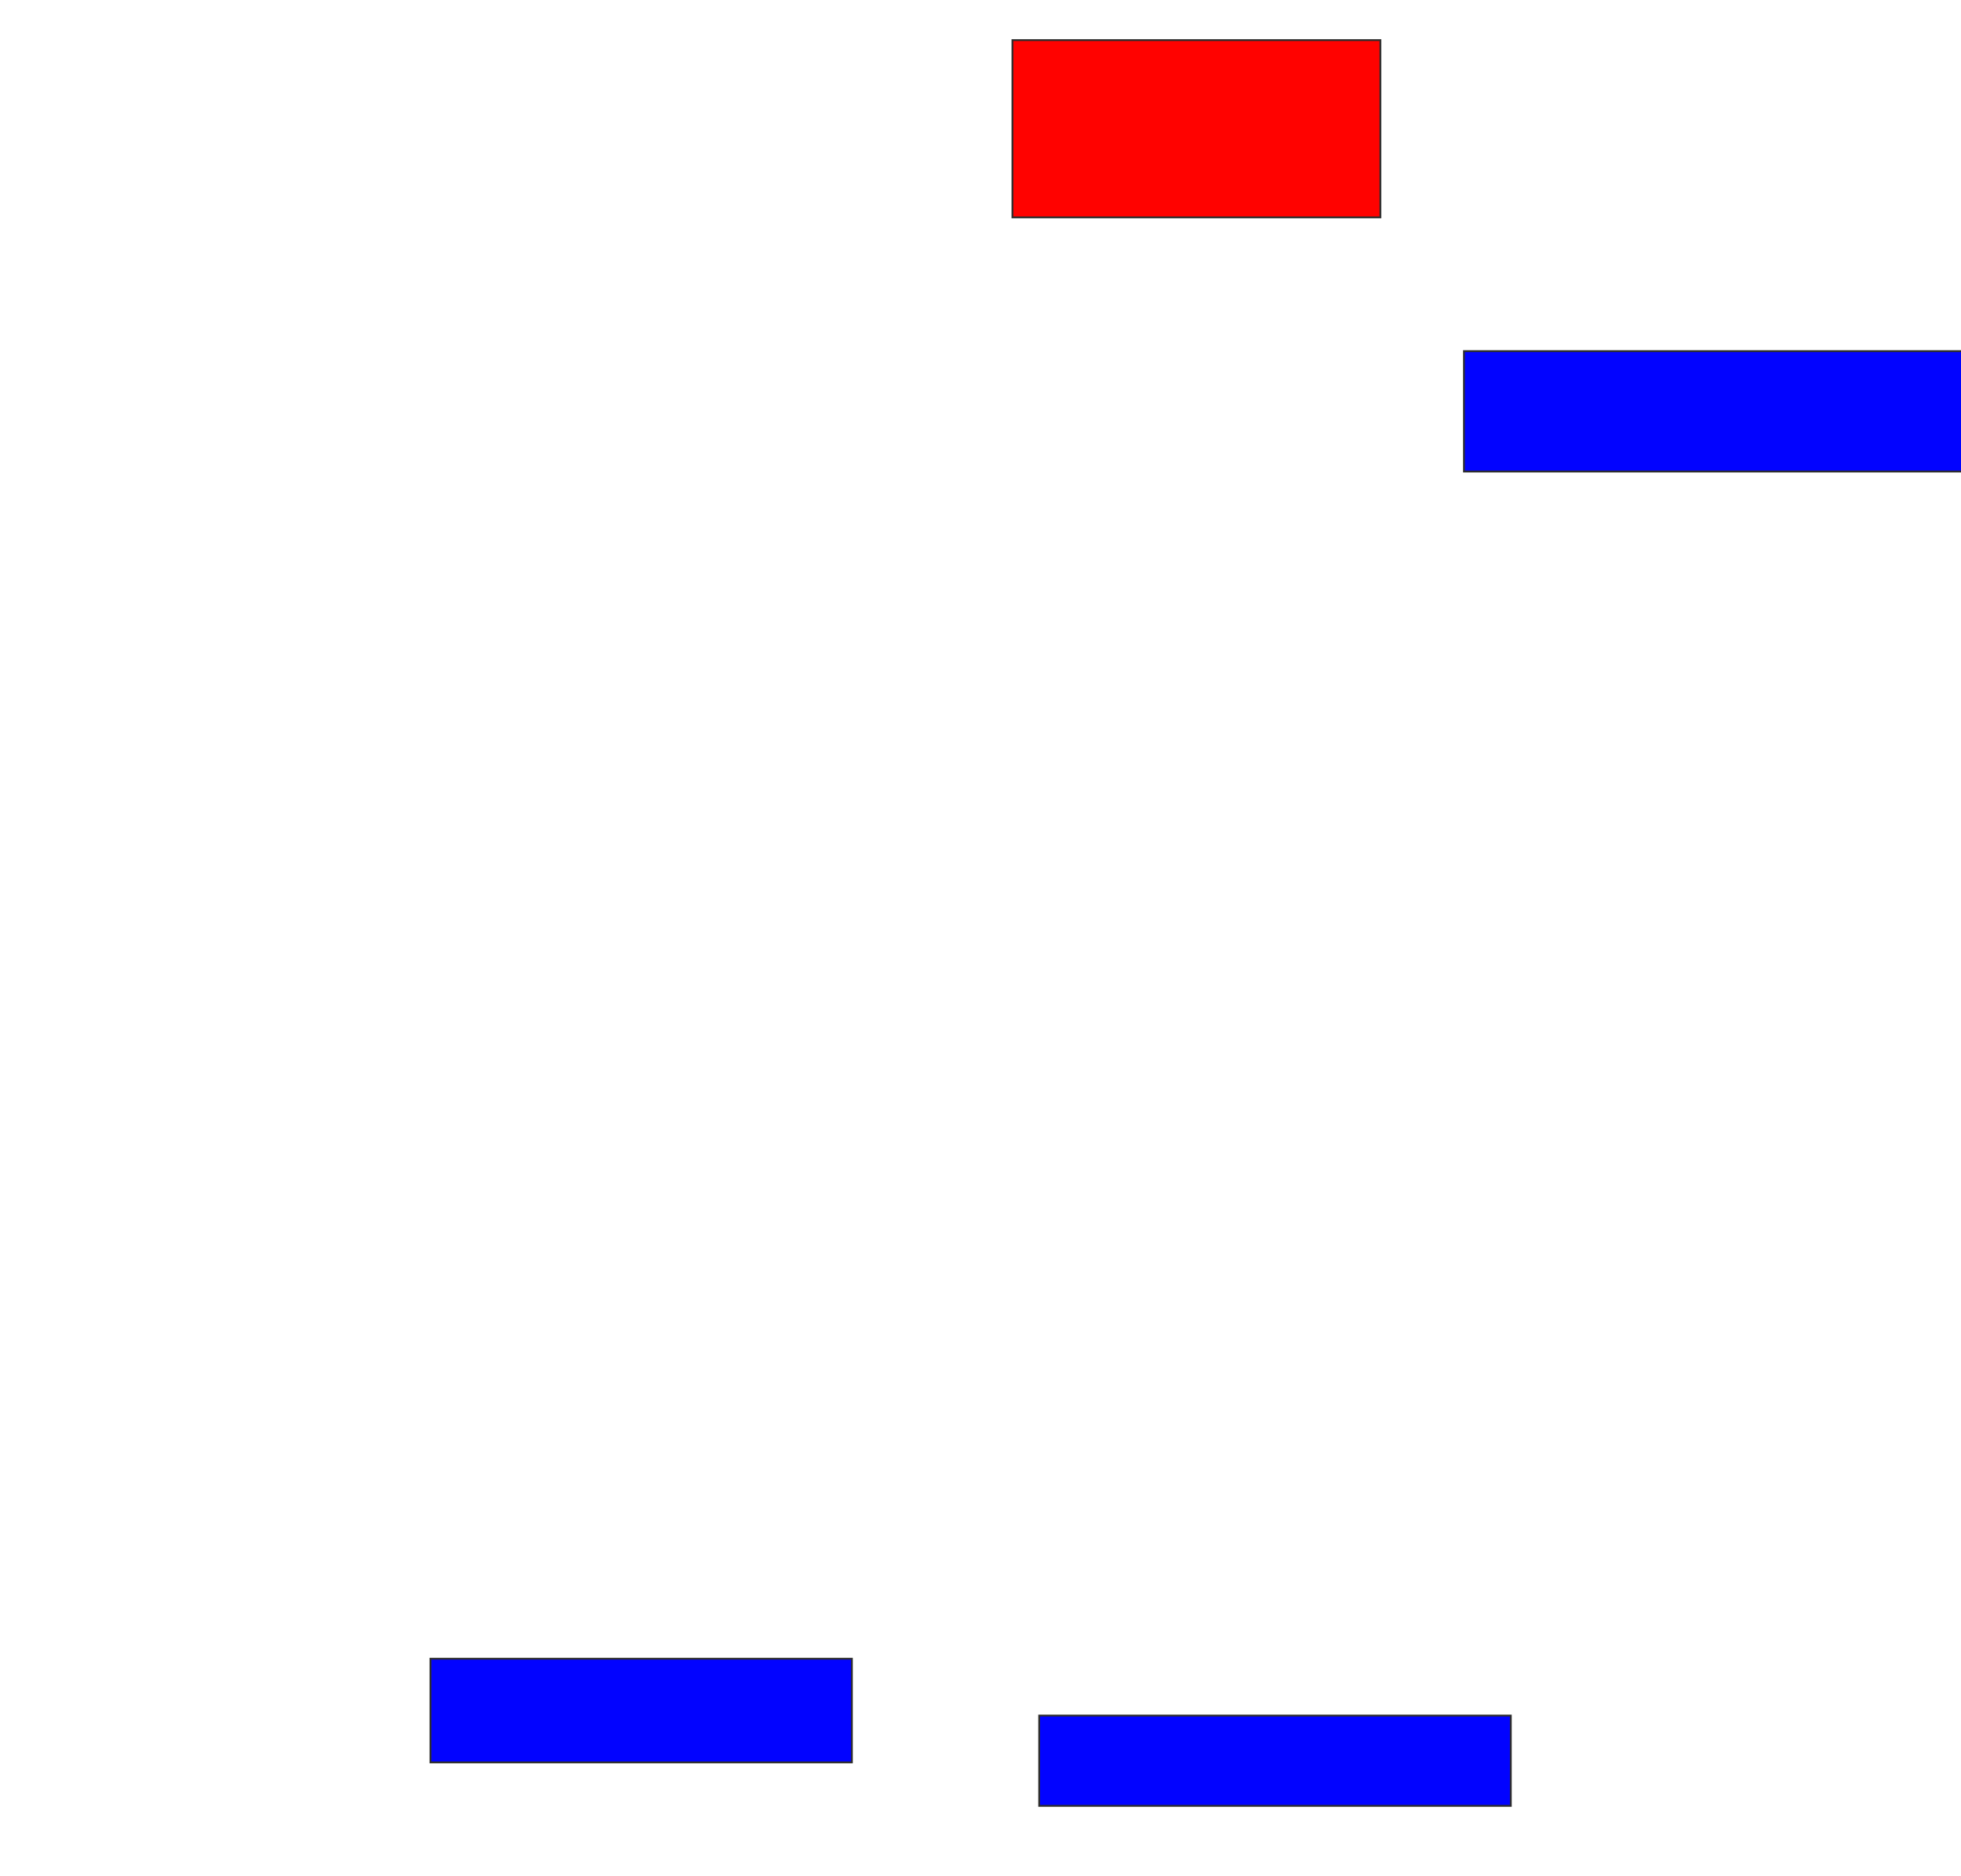 <svg xmlns="http://www.w3.org/2000/svg" width="1066" height="1020">
 <!-- Created with Image Occlusion Enhanced -->
 <g>
  <title>Labels</title>
 </g>
 <g>
  <title>Masks</title>
  <rect id="8bd1b3f2a30947a4bf38cb3aee2ffece-ao-1" height="96.364" width="200" y="21.818" x="550.364" stroke="#2D2D2D" fill="#ff0200" class="qshape"/>
  <rect id="8bd1b3f2a30947a4bf38cb3aee2ffece-ao-2" height="65.455" width="287.273" y="190.909" x="795.818" stroke="#2D2D2D" fill="#0203ff"/>
  <rect id="8bd1b3f2a30947a4bf38cb3aee2ffece-ao-3" height="49.091" width="256.364" y="932.727" x="564.909" stroke="#2D2D2D" fill="#0203ff"/>
  <rect id="8bd1b3f2a30947a4bf38cb3aee2ffece-ao-4" height="56.364" width="229.091" y="901.818" x="234" stroke="#2D2D2D" fill="#0203ff"/>
 </g>
</svg>